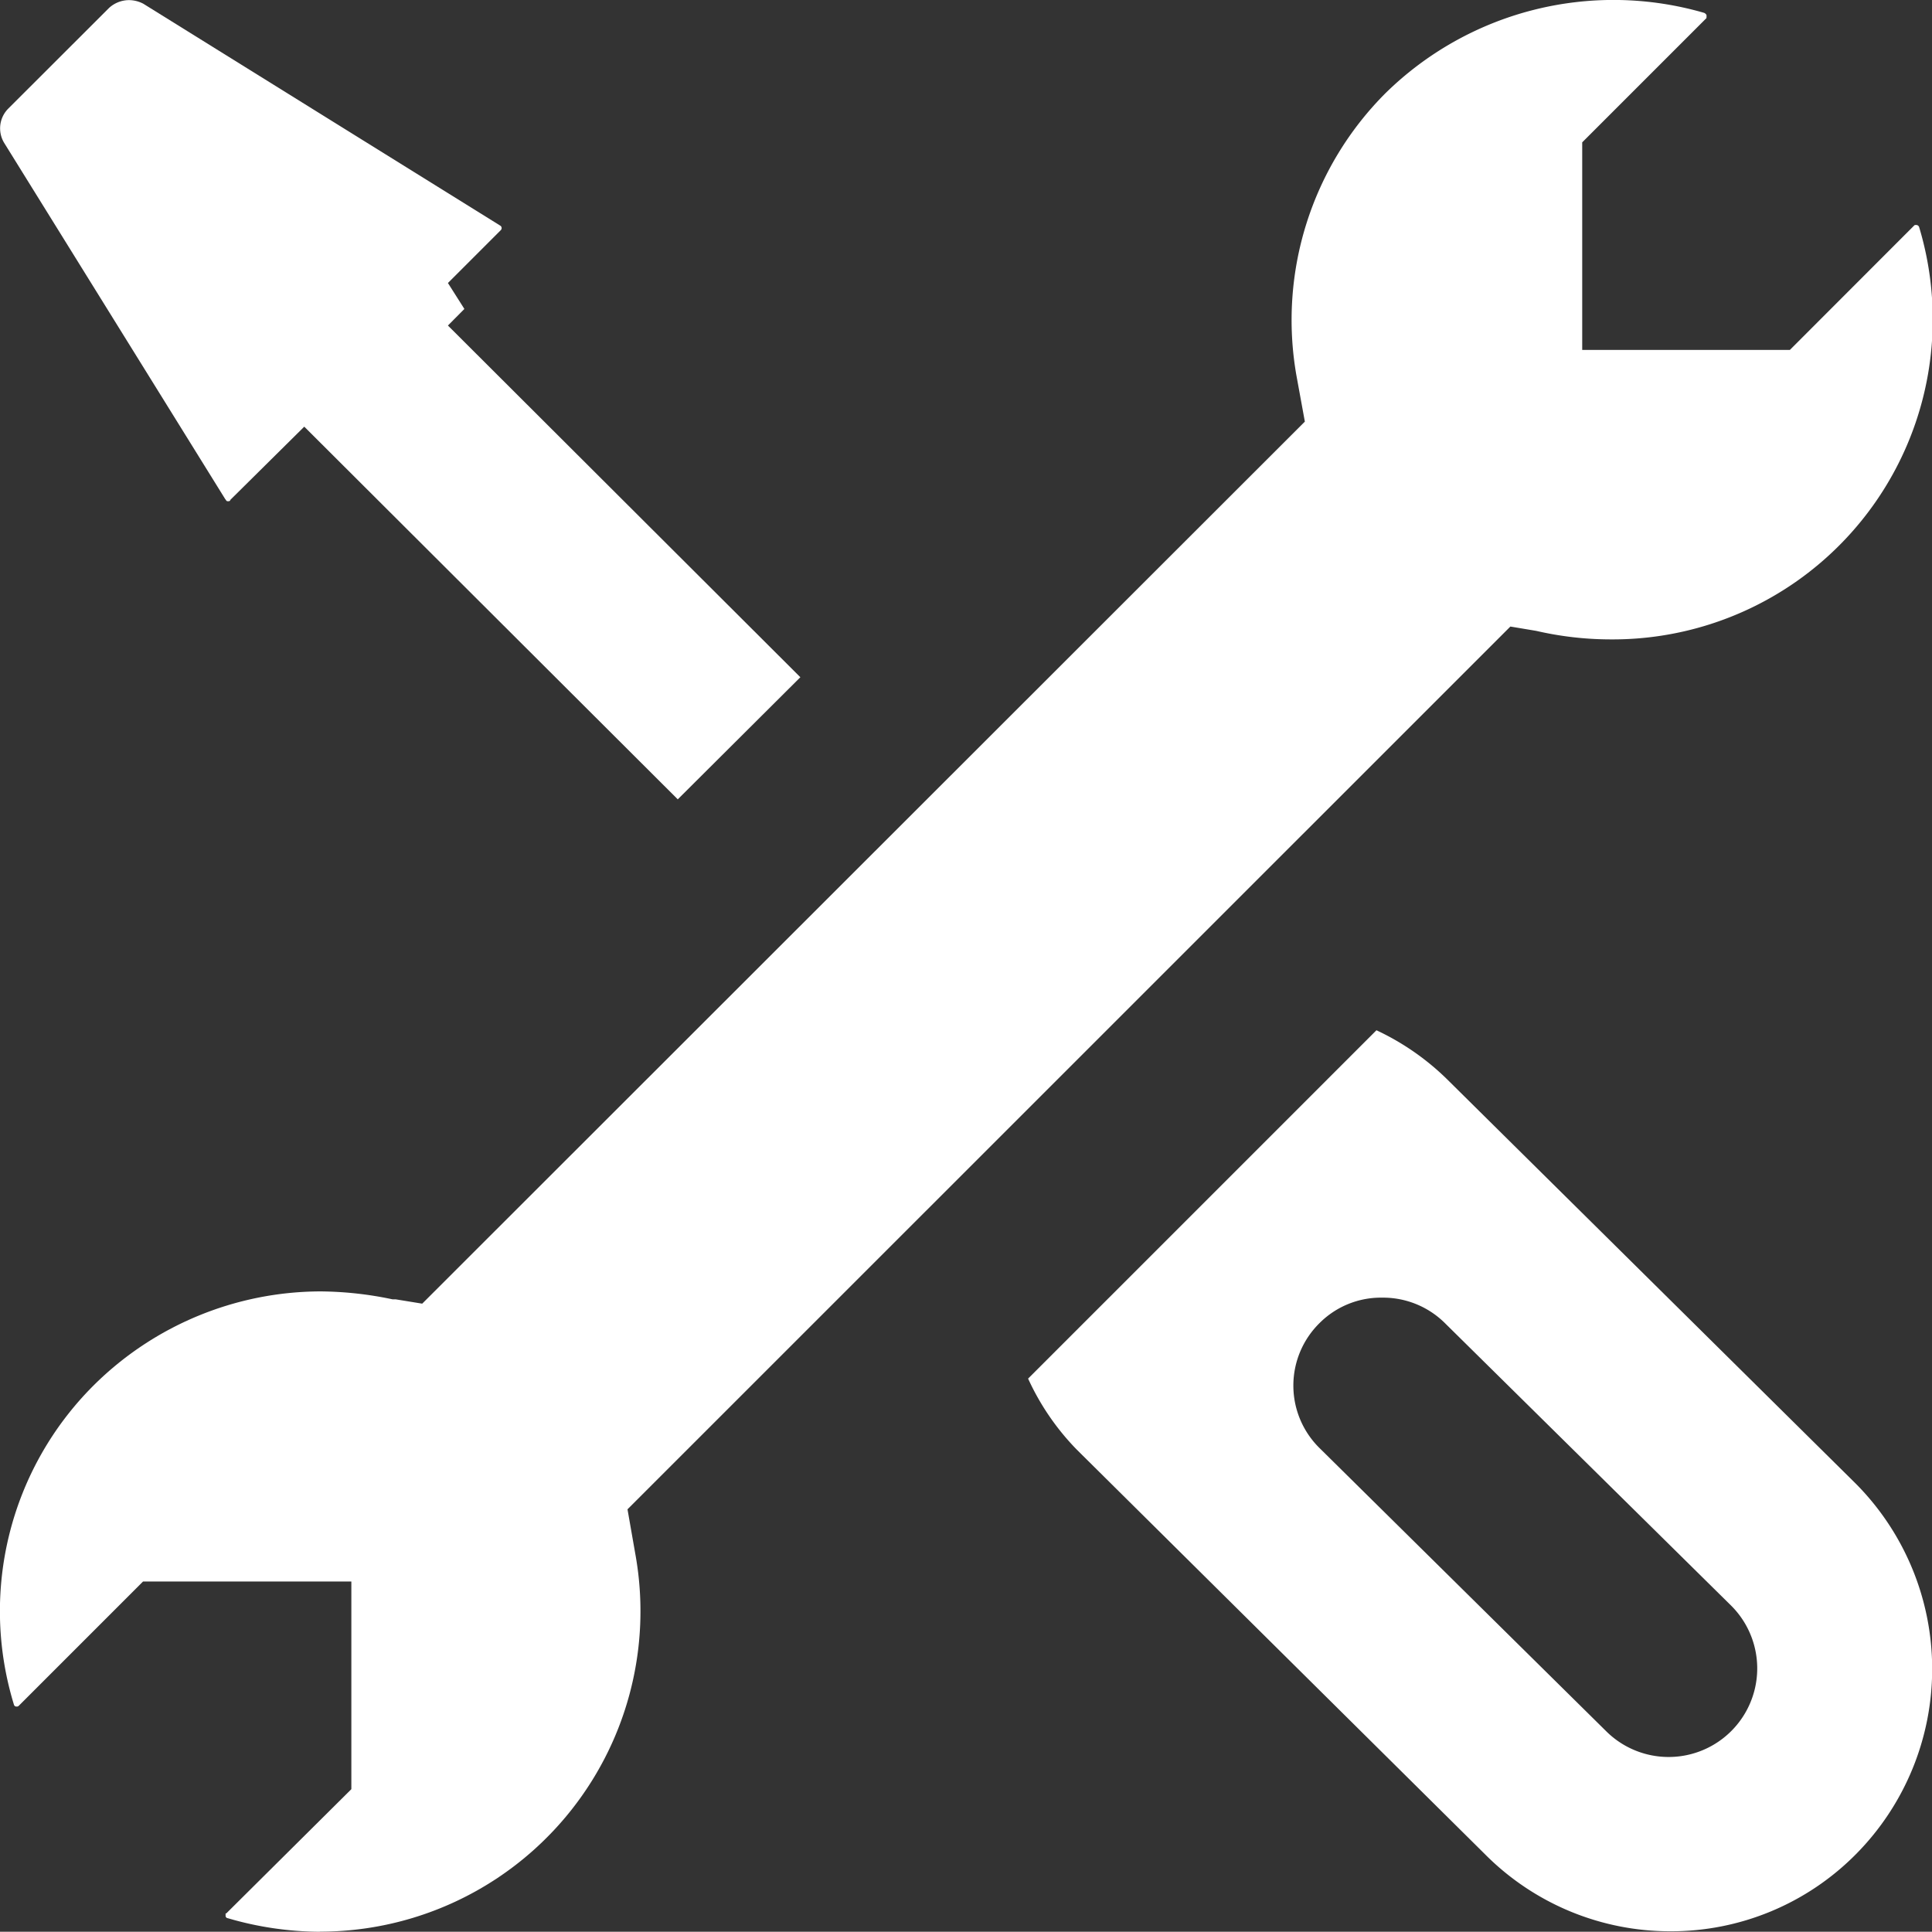 <svg xmlns="http://www.w3.org/2000/svg" width="16.084" height="16.082" viewBox="0 0 16.084 16.082">
  <rect x="0" y="0" width="16.084" height="16.082" fill="#333333" stroke="none"/>
  <g id="tools" transform="translate(-0.248 -0.246)">
    <g id="Group_33" data-name="Group 33" transform="translate(0)">
      <path id="Subtraction_31" data-name="Subtraction 31" d="M23810.514,12378.289a2.76,2.76,0,0,1-.766-.113h0a.02.02,0,0,1-.018-.019c0-.011,0-.018,0-.021l.006,0,1.041-1.034v-1.729h-1.734l-1.035,1.035a.022.022,0,0,1-.018.006c-.006,0-.018,0-.023-.019a2.654,2.654,0,0,1,.664-2.654,2.688,2.688,0,0,1,1.889-.783,2.975,2.975,0,0,1,.6.066l.012,0,.014,0,.221.036,7.348-7.343-.07-.383a2.672,2.672,0,0,1,.74-2.35,2.708,2.708,0,0,1,2.654-.67.039.039,0,0,1,.02.019v.008s0,.006,0,.008a.015.015,0,0,0,0,.008l-1.035,1.035v1.728h1.729l1.033-1.034c.006-.006.006-.006.02-.006a.026.026,0,0,1,.023.018,2.664,2.664,0,0,1-2.561,3.432h-.006a2.769,2.769,0,0,1-.621-.071l-.215-.036-7.35,7.349.066.377a2.668,2.668,0,0,1-2.625,3.139Z" transform="translate(-23807.604 -12361.961)" fill="#fff"/>
    </g>
    <g id="Group_36" data-name="Group 36" transform="translate(8.501 8.527)">
      <g id="Group_35" data-name="Group 35">
        <path id="Subtraction_32" data-name="Subtraction 32" d="M23804.8,12361.275a2.172,2.172,0,0,1-1.543-.639l-3.4-3.37a2.085,2.085,0,0,1-.406-.592l2.9-2.9a2.122,2.122,0,0,1,.586.406l3.406,3.37a2.19,2.19,0,0,1,0,3.083A2.164,2.164,0,0,1,23804.8,12361.275Zm-2.4-5.275a.722.722,0,0,0-.52.209.73.73,0,0,0,0,1.046l2.383,2.354a.737.737,0,0,0,1.041-1.045l-2.385-2.354A.731.731,0,0,0,23802.4,12356Z" transform="translate(-23799.145 -12353.478)" fill="#fff"/>
      </g>
    </g>
    <g id="Group_38" data-name="Group 38" transform="translate(0 -0.006)">
      <g id="Group_37" data-name="Group 37" transform="translate(0 0)">
        <path id="Subtraction_33" data-name="Subtraction 33" d="M23813.49,12368.871h0l-3.107-3.1-.615.609s0,.012-.018.012-.014-.006-.025-.018l-1.84-2.965a.233.233,0,0,1,.035-.287l.838-.837a.247.247,0,0,1,.166-.065.257.257,0,0,1,.119.03l2.971,1.847a.024.024,0,0,1,.012.018.024.024,0,0,1-.006.019l-.441.441.137.216-.137.138,2.934,2.928-1.021,1.017Z" transform="translate(-23807.602 -12361.967)" fill="#fff"/>
      </g>
    </g>
  </g>
</svg>
